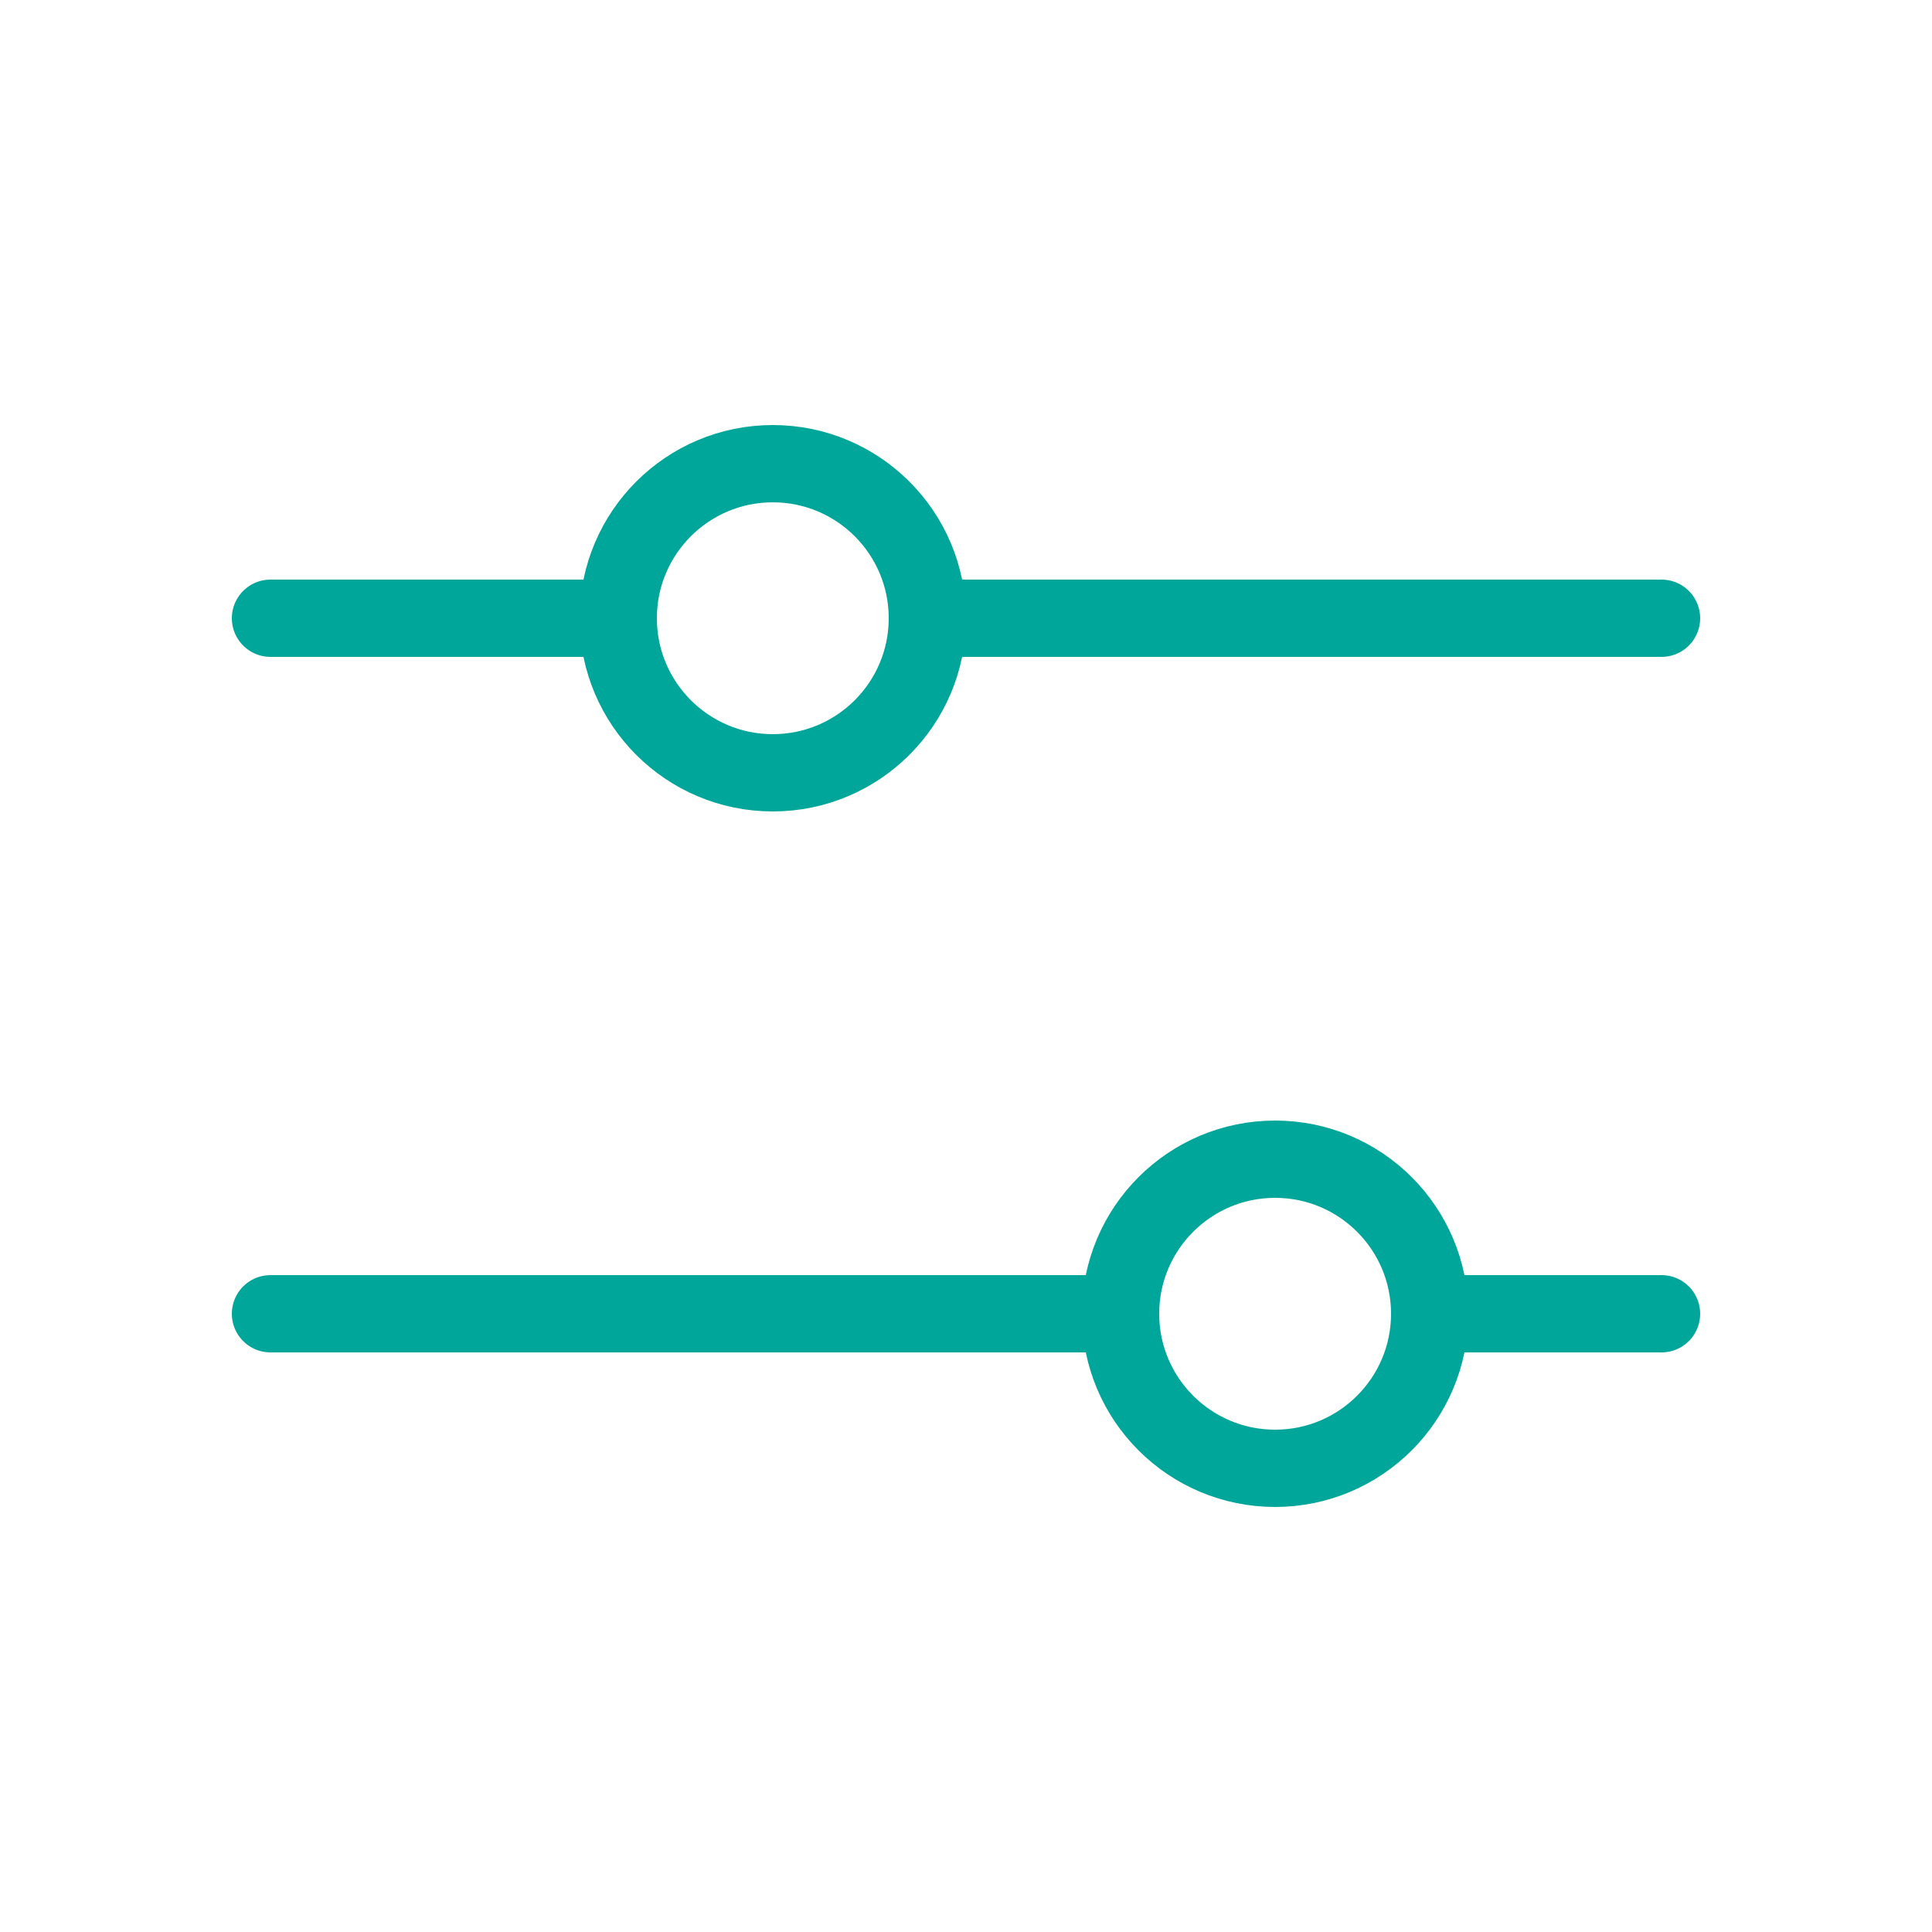 <svg width="50" height="50" viewBox="0 0 50 50" fill="none" xmlns="http://www.w3.org/2000/svg">
<path d="M29 34H7" stroke="#00A699" stroke-width="2" stroke-linecap="round" stroke-linejoin="round"/>
<path d="M43 34H37" stroke="#00A699" stroke-width="2" stroke-linecap="round" stroke-linejoin="round"/>
<path d="M33 38C35.209 38 37 36.209 37 34C37 31.791 35.209 30 33 30C30.791 30 29 31.791 29 34C29 36.209 30.791 38 33 38Z" stroke="#00A699" stroke-width="2" stroke-linecap="round" stroke-linejoin="round"/>
<path d="M16 16H7" stroke="#00A699" stroke-width="2" stroke-linecap="round" stroke-linejoin="round"/>
<path d="M43 16H24" stroke="#00A699" stroke-width="2" stroke-linecap="round" stroke-linejoin="round"/>
<path d="M20 20C22.209 20 24 18.209 24 16C24 13.791 22.209 12 20 12C17.791 12 16 13.791 16 16C16 18.209 17.791 20 20 20Z" stroke="#00A699" stroke-width="2" stroke-linecap="round" stroke-linejoin="round"/>
</svg>
